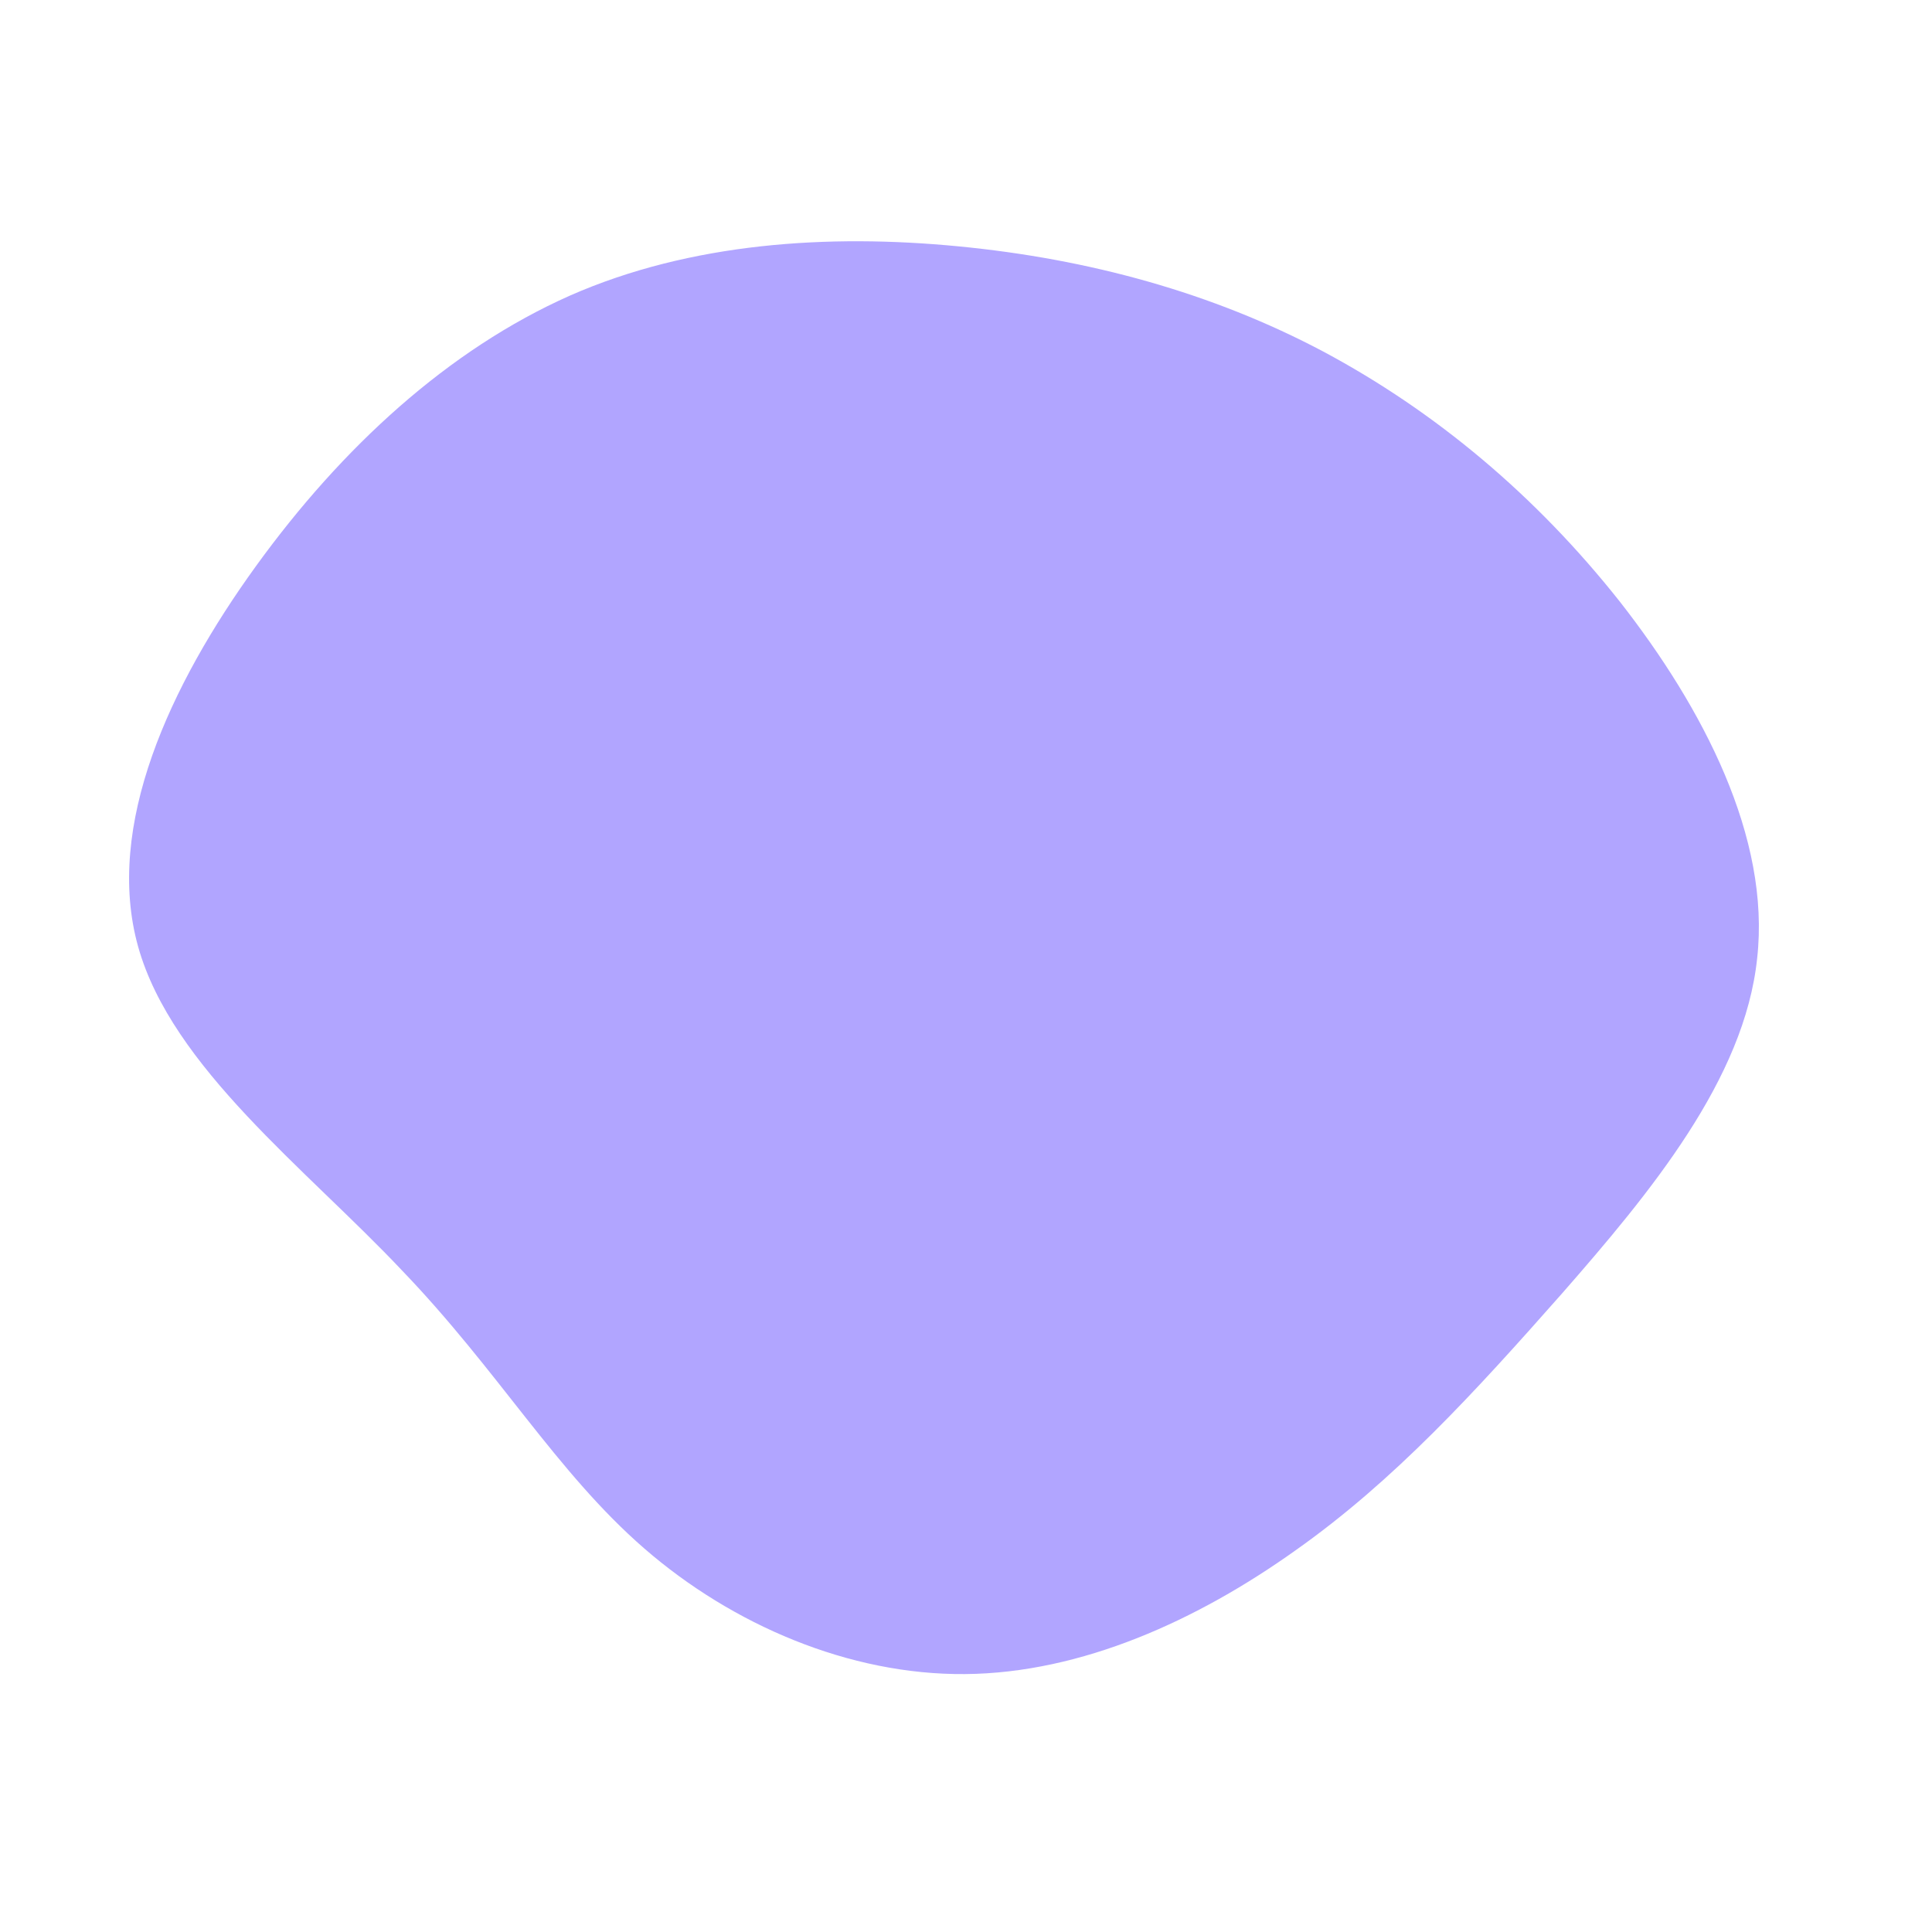 <?xml version="1.0" standalone="no"?>
<svg viewBox="0 0 200 200" xmlns="http://www.w3.org/2000/svg">
  <path fill="#B1A5FF" d="M37,-63.6C48.6,-57.4,59,-48.7,67.7,-37.7C76.3,-26.7,83.3,-13.3,81.9,-0.8C80.6,11.7,70.8,23.5,61.7,33.9C52.6,44.2,44.3,53.3,34.1,60.5C24,67.7,12,73.2,-0.1,73.3C-12.1,73.4,-24.2,68.2,-33.3,60.3C-42.4,52.4,-48.4,41.9,-58.4,31.5C-68.3,21,-82.2,10.5,-85.7,-2C-89.2,-14.5,-82.4,-29.1,-73.5,-41.4C-64.6,-53.7,-53.6,-63.8,-41,-69.4C-28.5,-74.9,-14.2,-75.8,-0.8,-74.5C12.7,-73.2,25.5,-69.7,37,-63.6Z" transform="translate(100 100)" />
</svg>

